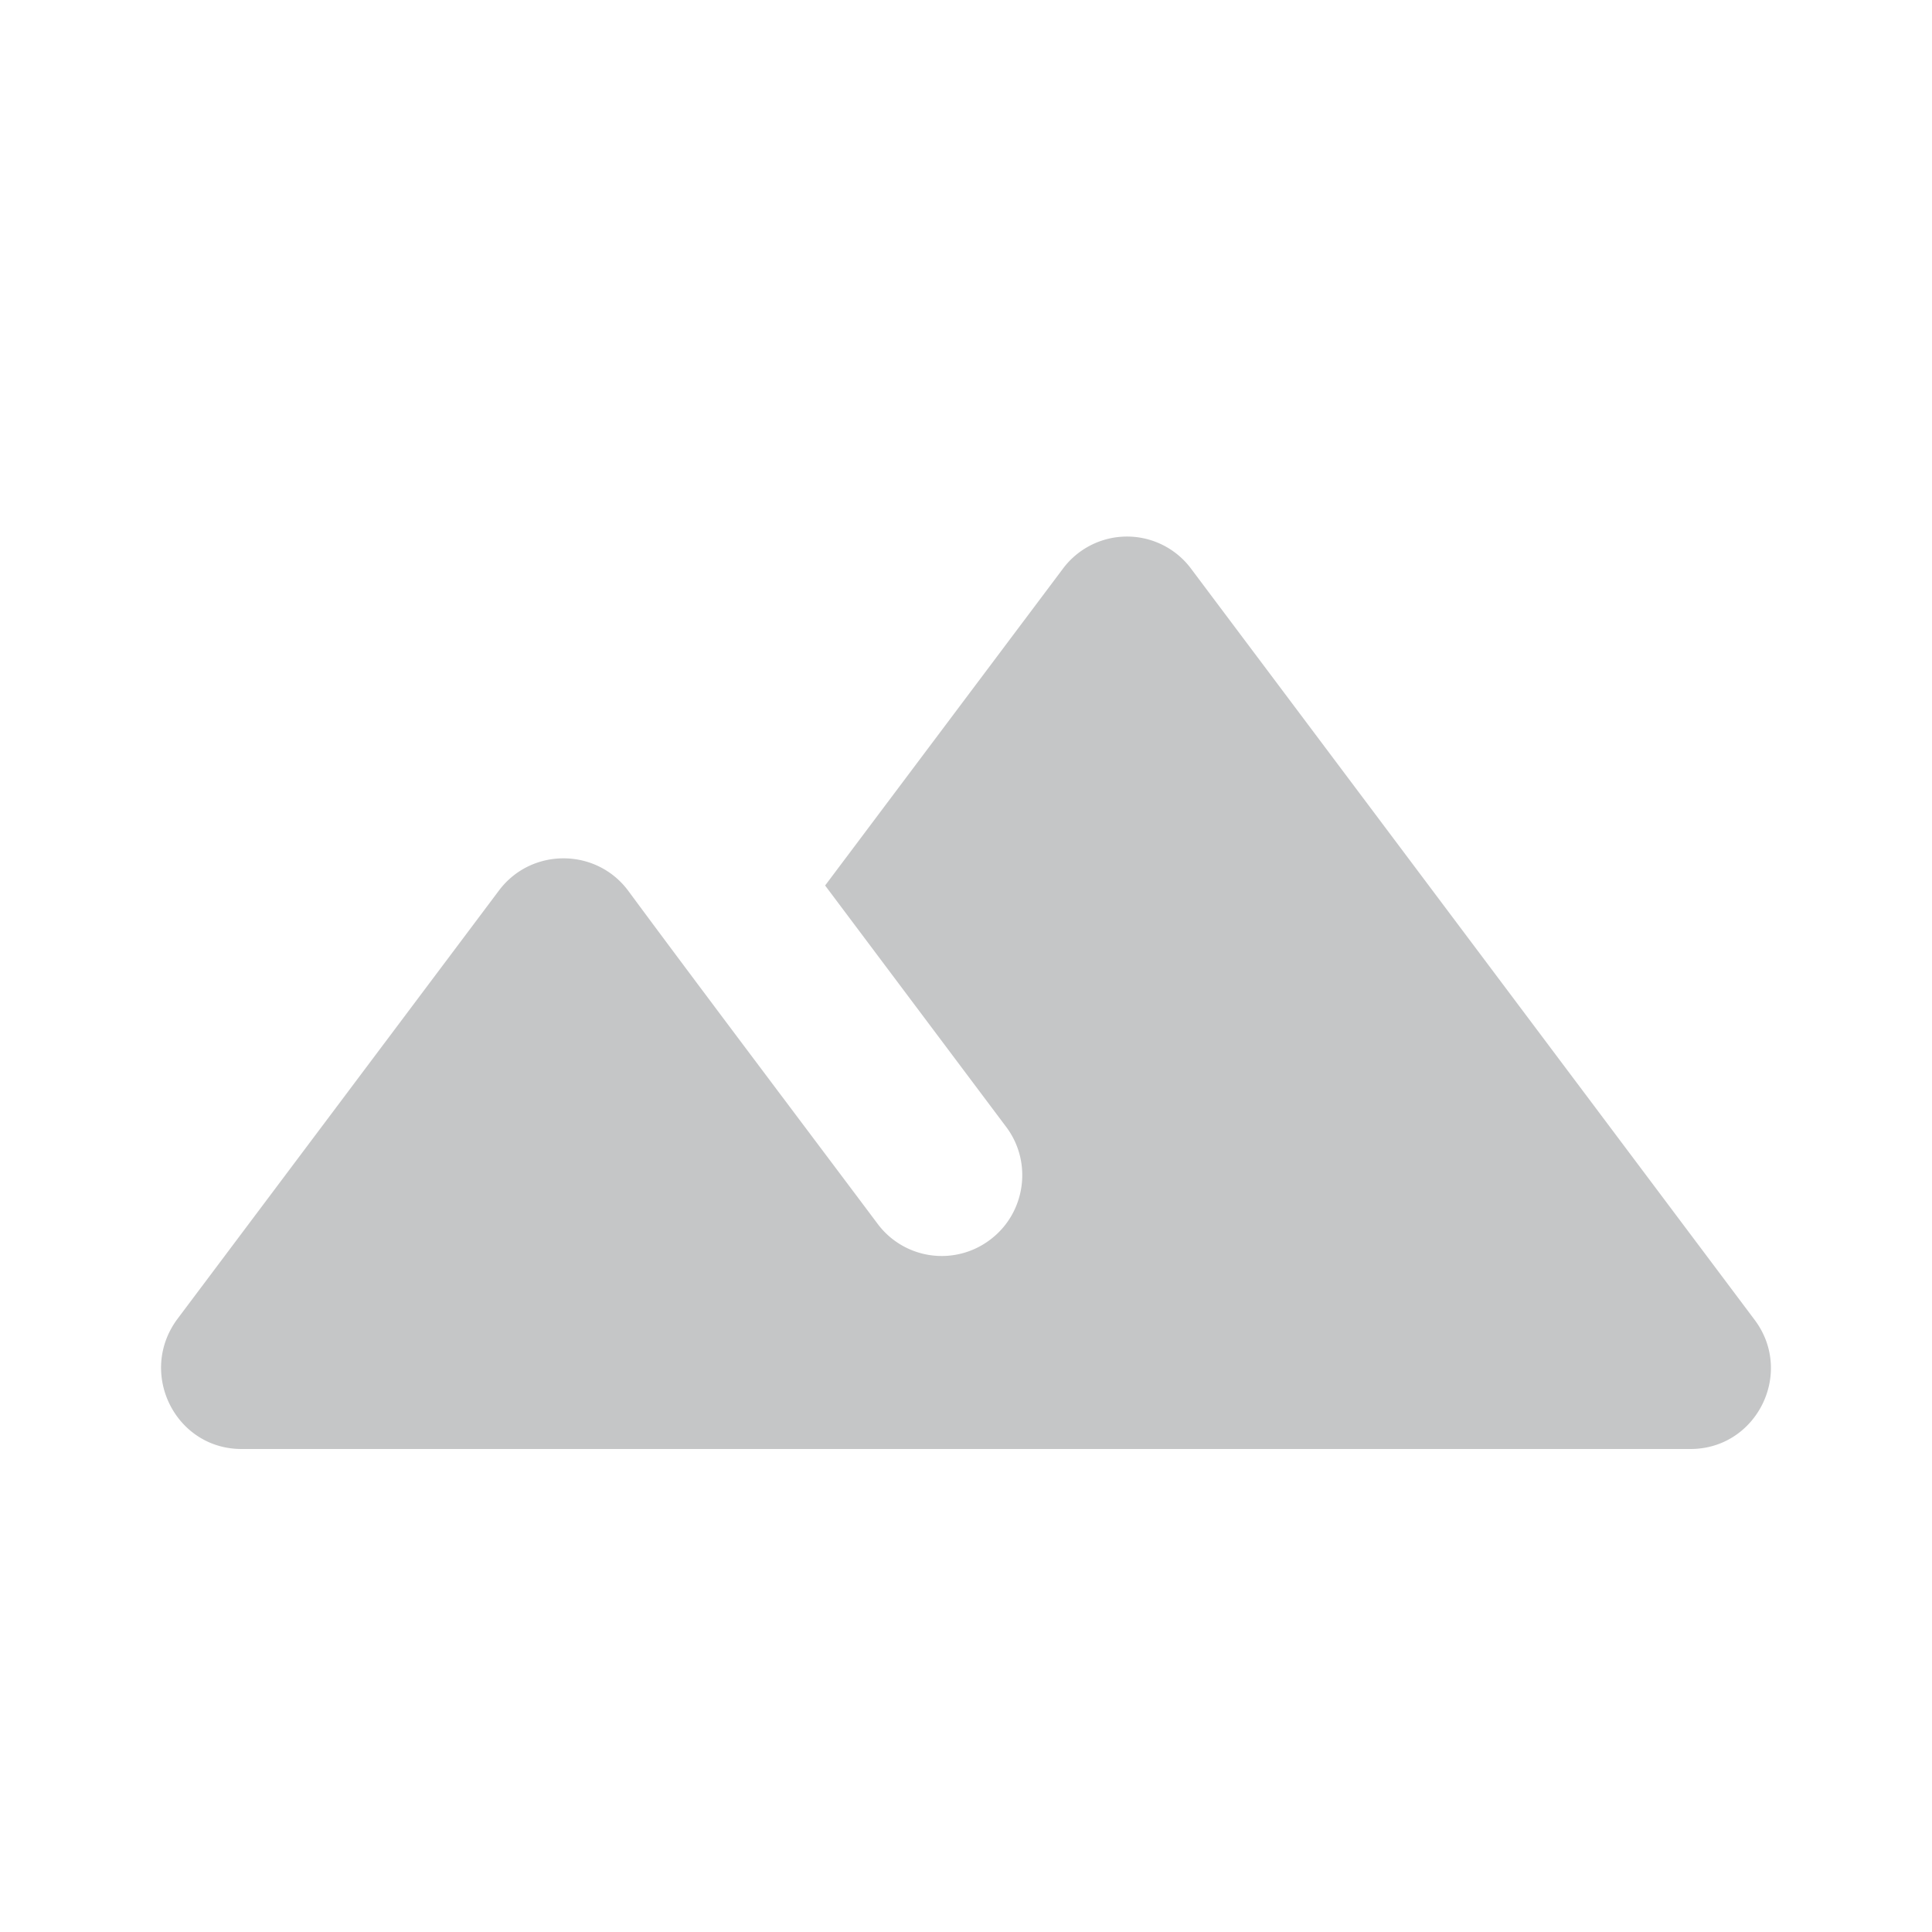 <svg xmlns="http://www.w3.org/2000/svg" viewBox="0 0 24 24" fill="#c5c6c7" width="24" height="24">
  <path d="M13.2 7.07L10.25 11l2.25 3c.33.44.24 1.07-.2 1.4a.994.994 0 0 1-1.4-.2c-1.05-1.4-2.31-3.07-3.1-4.14c-.4-.53-1.2-.53-1.6 0l-4 5.33c-.49.67-.02 1.61.8 1.61h18c.82 0 1.29-.94.8-1.6l-7-9.33a.993.993 0 0 0-1.6 0z"/>
</svg>